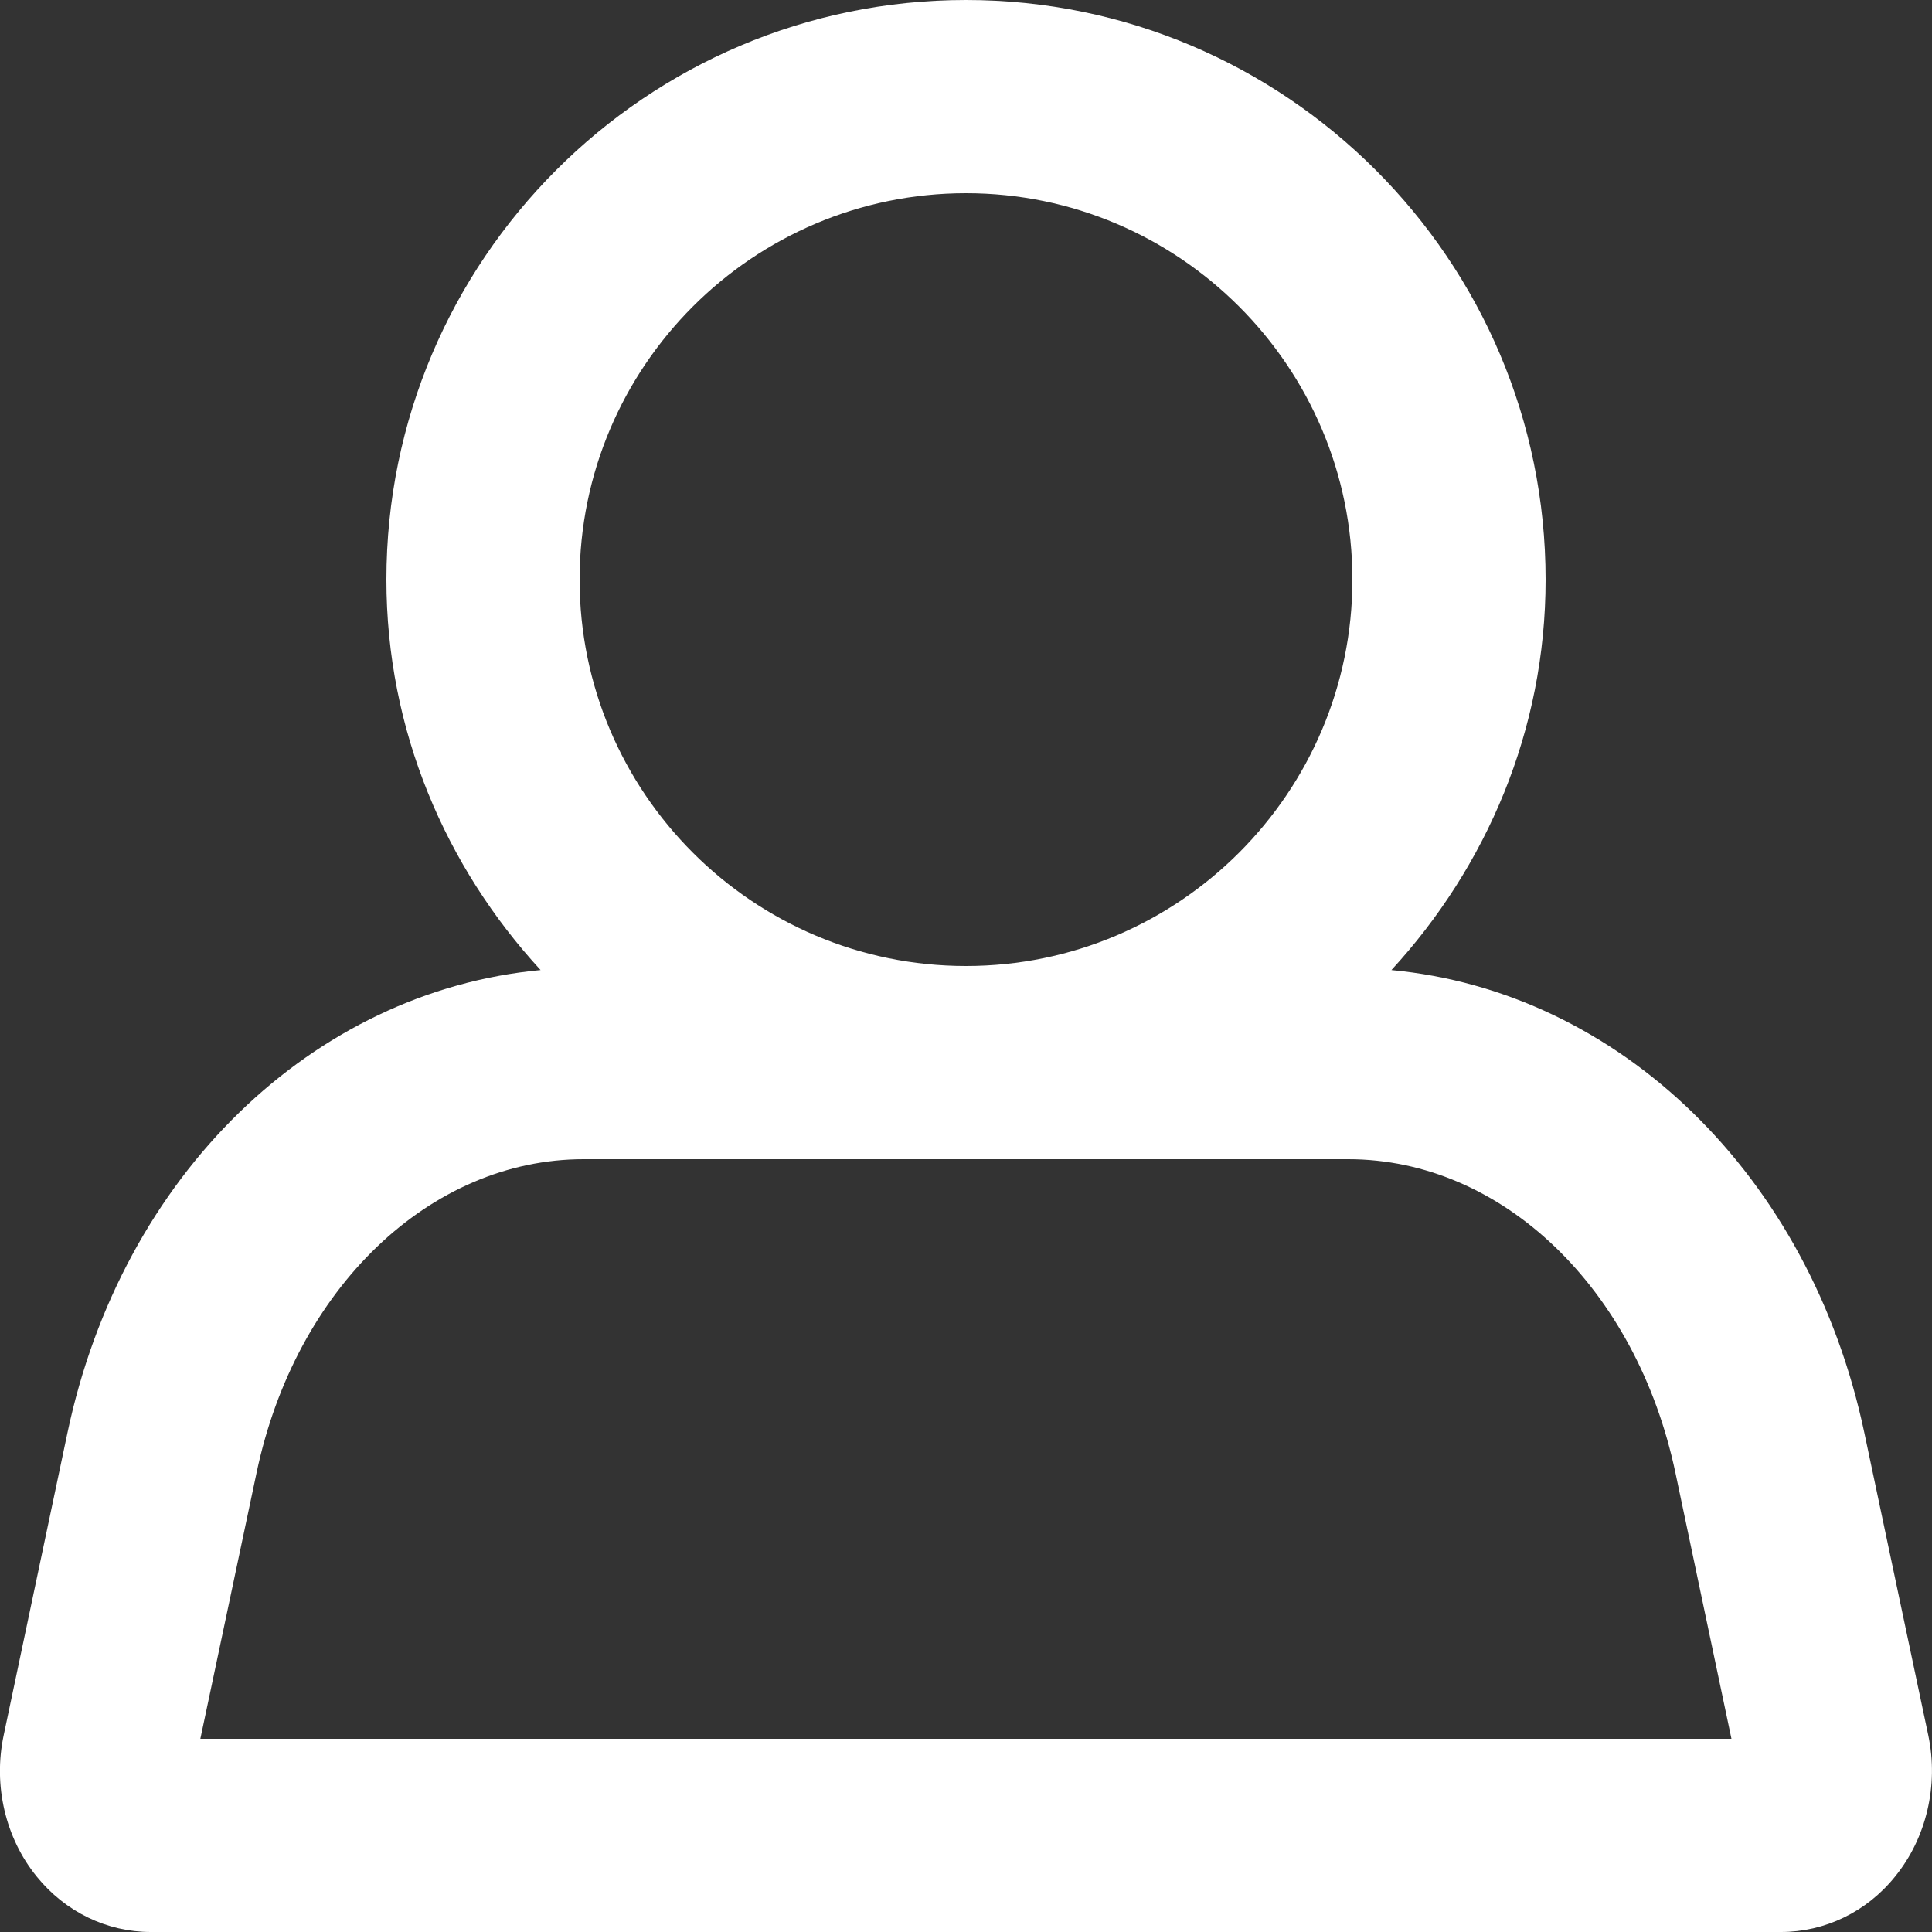 
<svg width="10px" height="10px" viewBox="0 0 10 10" version="1.1" xmlns="http://www.w3.org/2000/svg" xmlns:xlink="http://www.w3.org/1999/xlink">
    <rect x="0" y="0" width="10" height="10" fill="#333333" stroke="none"/>
    <!-- Generator: Sketch 49.3 (51167) - http://www.bohemiancoding.com/sketch -->
    <desc>Created with Sketch.</desc>
    <defs></defs>
    <g id="Exploration-(reduced-top-bar-height)-Copy" stroke="none" stroke-width="1" fill="none" fill-rule="evenodd">
        <g id="Chat-1.0" transform="translate(-988, -211)" fill="#FFFFFF">
            <g id="App" transform="translate(208, 128)">
                <g id="content" transform="translate(320, 0)">
                    <g id="multistream">
                        <g id="avatars" transform="translate(220, 64)">
                            <g id="button" transform="translate(216, 0)">
                                <g id="label" transform="translate(14, 15)">
                                    <g id="activities/people_10_w" transform="translate(10, 4)">
                                        <g id="people_10_w">
                                            <g id="icon">
                                                <path d="M1.037,9 L1.328,7.623 C1.529,6.667 2.226,6 3.021,6 L6.978,6 C7.774,6 8.47,6.667 8.672,7.623 L8.962,9 L1.037,9 Z M5,1 C6.102,1 7,1.897 7,3 C7,4.103 6.102,5 5,5 C3.897,5 3,4.103 3,3 C3,1.897 3.897,1 5,1 Z M9.65,7.417 C9.368,6.079 8.377,5.131 7.202,5.021 C7.693,4.487 8,3.781 8,3 C8,1.346 6.654,0 5,0 C3.345,0 2,1.346 2,3 C2,3.781 2.307,4.487 2.798,5.021 C1.622,5.131 0.631,6.079 0.349,7.417 L0.019,8.982 C-0.036,9.241 0.028,9.514 0.19,9.713 C0.338,9.896 0.553,10 0.781,10 L9.218,10 C9.446,10 9.662,9.896 9.809,9.713 C9.971,9.514 10.035,9.241 9.981,8.983 L9.65,7.417 Z" id="fill"></path>
                                            </g>
                                        </g>
                                    </g>
                                </g>
                            </g>
                        </g>
                    </g>
                </g>
            </g>
        </g>
    </g>
</svg>